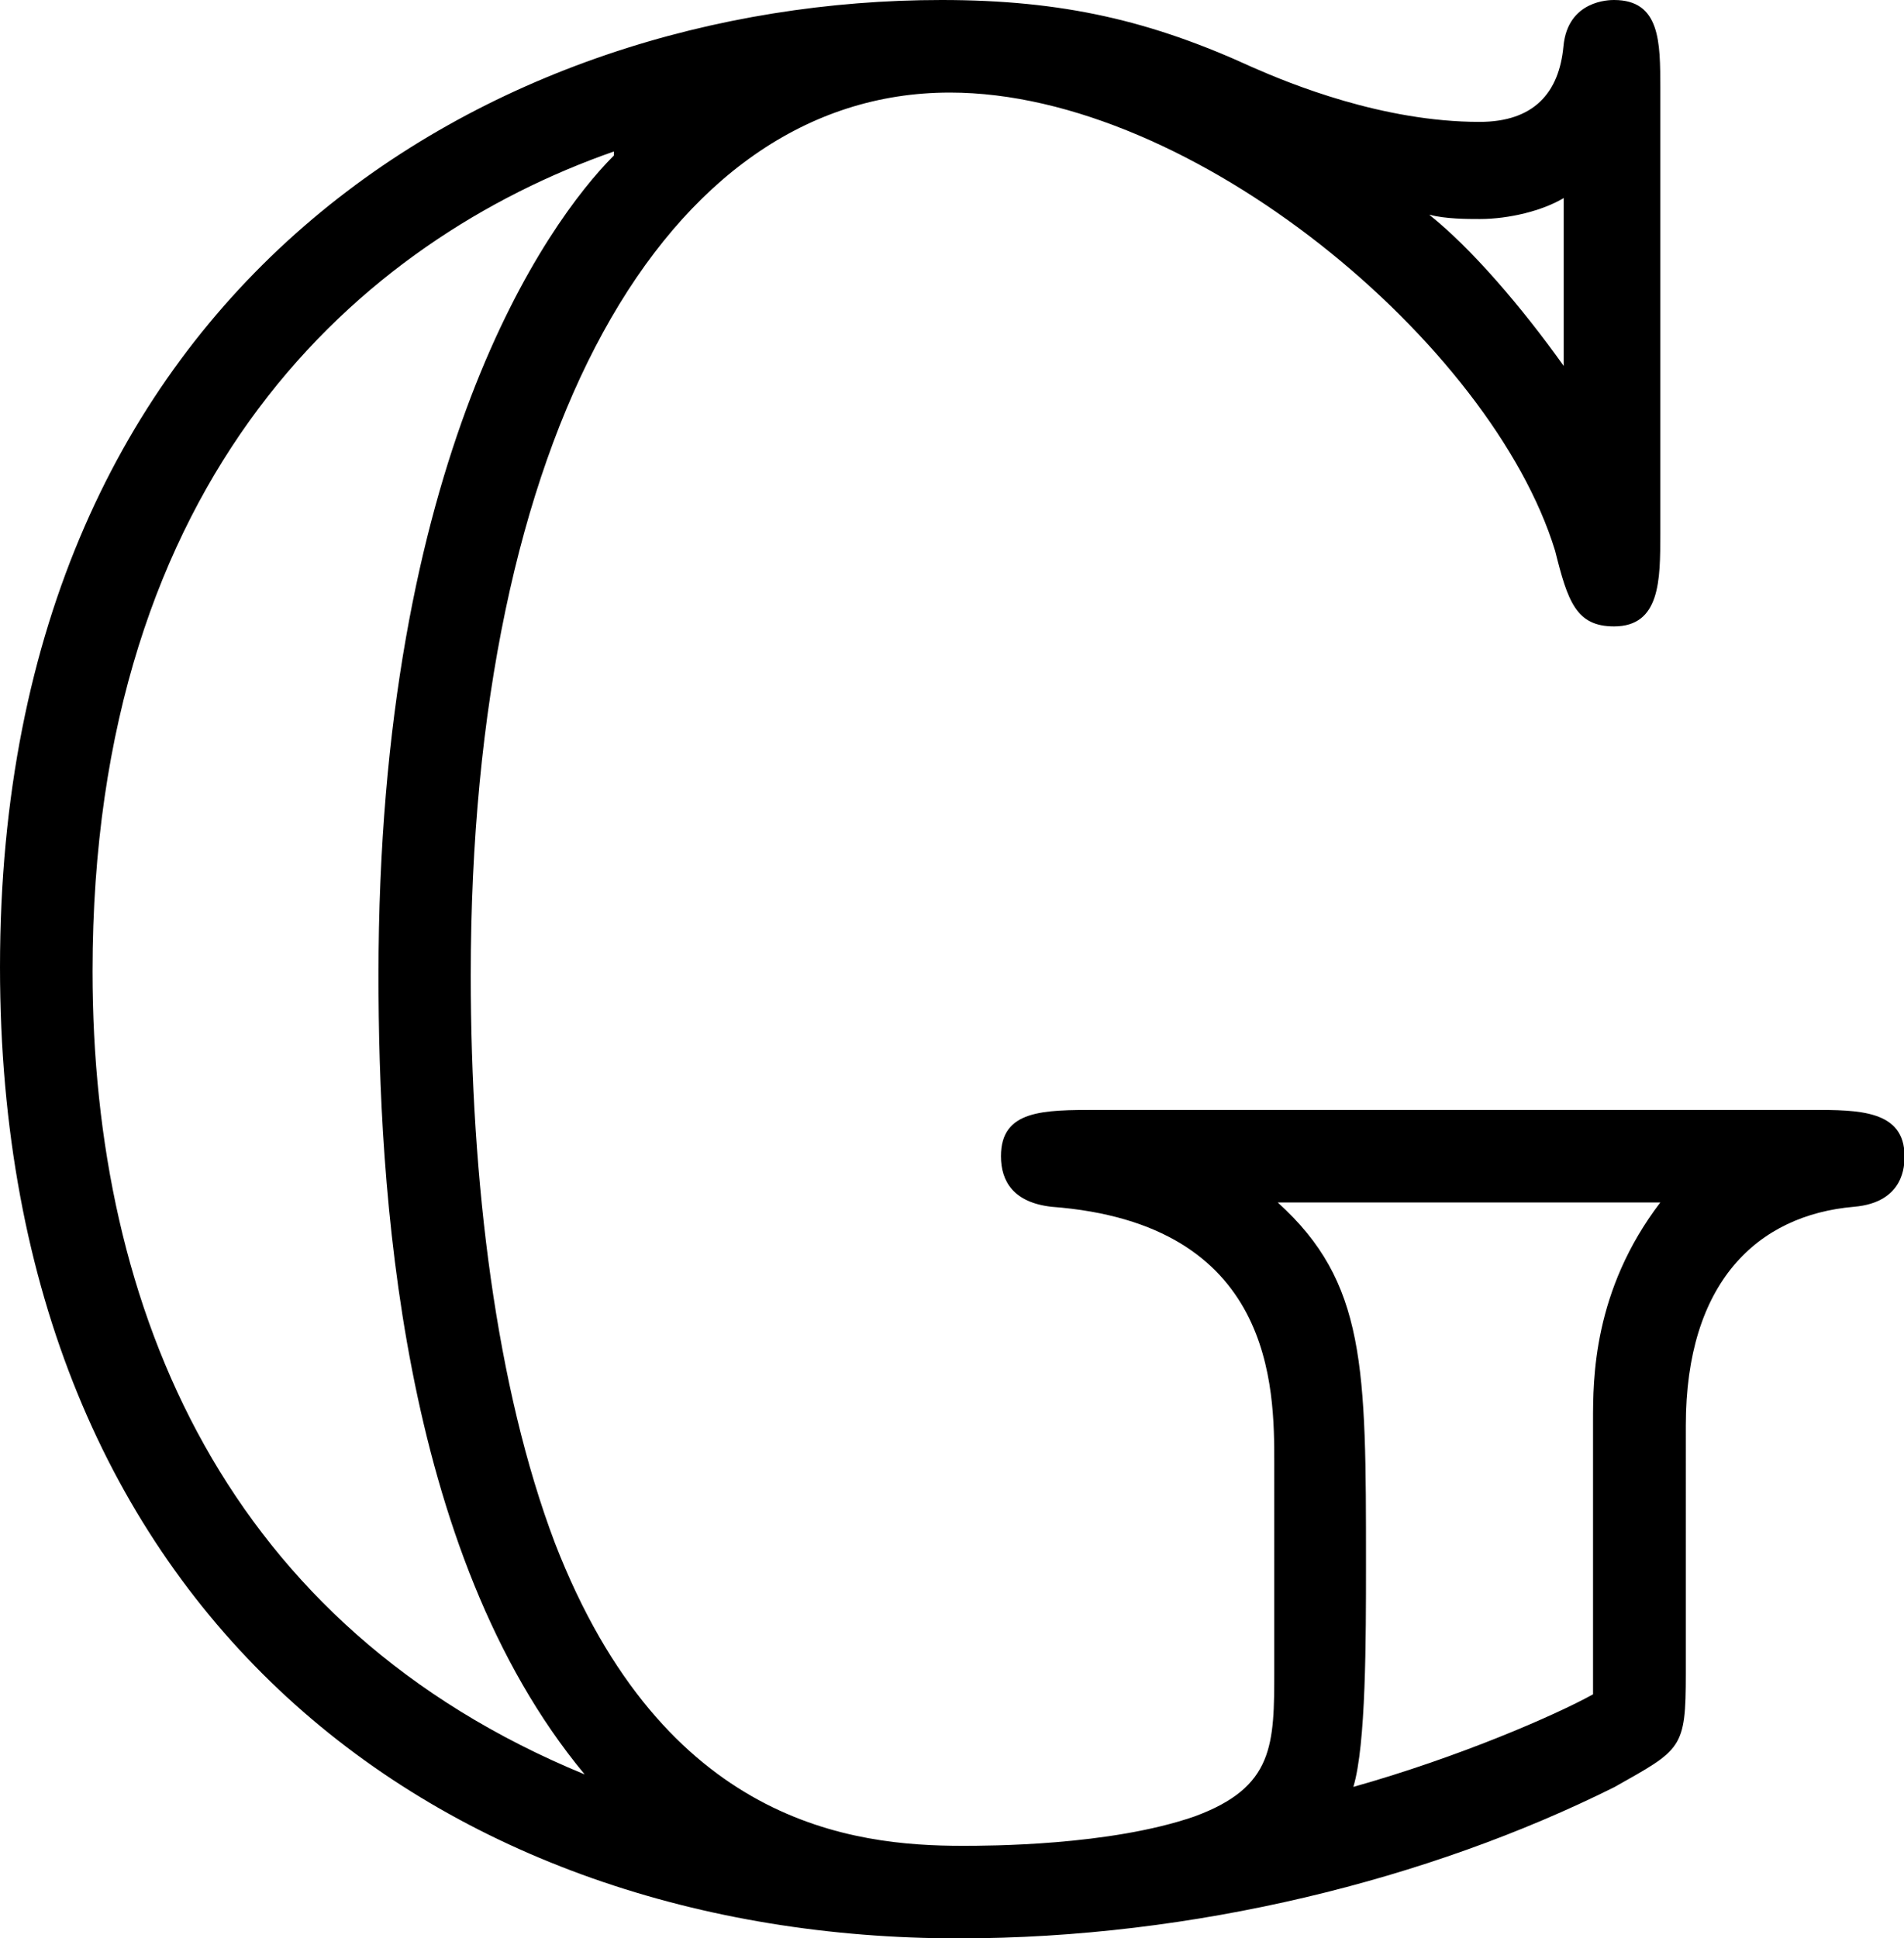 <?xml version="1.0" encoding="UTF-8" standalone="no"?>
<svg
   width="7.078"
   height="7.203"
   viewBox="0 0 7.078 7.203"
   version="1.1"
   id="svg2"
   sodipodi:docname="temp.svg"
   xmlns:inkscape="http://www.inkscape.org/namespaces/inkscape"
   xmlns:sodipodi="http://sodipodi.sourceforge.net/DTD/sodipodi-0.dtd"
   xmlns:xlink="http://www.w3.org/1999/xlink"
   xmlns="http://www.w3.org/2000/svg"
   xmlns:svg="http://www.w3.org/2000/svg">
  <sodipodi:namedview
     id="namedview2"
     pagecolor="#ffffff"
     bordercolor="#111111"
     borderopacity="1"
     inkscape:showpageshadow="0"
     inkscape:pageopacity="0"
     inkscape:pagecheckerboard="1"
     inkscape:deskcolor="#d1d1d1" />
  <defs
     id="defs1">
    <g
       id="g1">
      <g
         id="glyph-0-0">
        <path
           d="m 6.547,-2.547 c -0.25,0.328 -0.25,0.656 -0.25,0.812 v 1.016 c -0.141,0.078 -0.5,0.234 -0.891,0.344 0.047,-0.156 0.047,-0.547 0.047,-0.828 0,-0.734 0,-1.047 -0.328,-1.344 z M 3.938,0.188 c 0.875,0 1.75,-0.219 2.438,-0.562 0.25,-0.141 0.266,-0.141 0.266,-0.422 V -1.719 c 0,-0.531 0.266,-0.781 0.625,-0.812 0.188,-0.016 0.188,-0.156 0.188,-0.188 0,-0.172 -0.172,-0.172 -0.344,-0.172 h -2.656 c -0.203,0 -0.359,0 -0.359,0.172 0,0.094 0.047,0.172 0.188,0.188 0.828,0.062 0.828,0.672 0.828,0.953 V -0.812 c 0,0.281 0,0.438 -0.297,0.547 C 4.5,-0.156 4.047,-0.156 3.953,-0.156 3.547,-0.156 2.844,-0.234 2.438,-1.281 2.219,-1.859 2.125,-2.625 2.125,-3.391 c 0,-2 0.719,-3.281 1.781,-3.281 0.906,0 2.016,0.938 2.25,1.703 0.047,0.188 0.078,0.281 0.219,0.281 0.172,0 0.172,-0.172 0.172,-0.344 V -6.688 c 0,-0.172 0,-0.328 -0.172,-0.328 -0.016,0 -0.172,0 -0.188,0.172 -0.016,0.172 -0.109,0.281 -0.312,0.281 -0.359,0 -0.703,-0.141 -0.844,-0.203 -0.375,-0.172 -0.703,-0.25 -1.156,-0.25 -1.656,0 -3.5,1.047 -3.5,3.594 C 0.375,-1 2.031,0.188 3.938,0.188 Z m 2.25,-5.844 c -0.156,-0.219 -0.344,-0.438 -0.5,-0.562 0.062,0.016 0.141,0.016 0.188,0.016 0.109,0 0.234,-0.031 0.312,-0.078 z M 2.547,-0.422 C 1.219,-0.969 0.719,-2.141 0.719,-3.406 c 0,-1.844 1,-2.719 1.938,-3.047 V -6.438 c -0.25,0.25 -0.875,1.125 -0.875,3.047 0,0.781 0.078,2.141 0.766,2.969 z m 0,0"
           id="path1" />
      </g>
    </g>
  </defs>
  <g
     fill="#000000"
     fill-opacity="1"
     id="g2"
     transform="translate(-149.087,-127.749)">
    <use
       xlink:href="#glyph-0-0"
       x="148.712"
       y="134.765"
       id="use1" />
  </g>
</svg>
